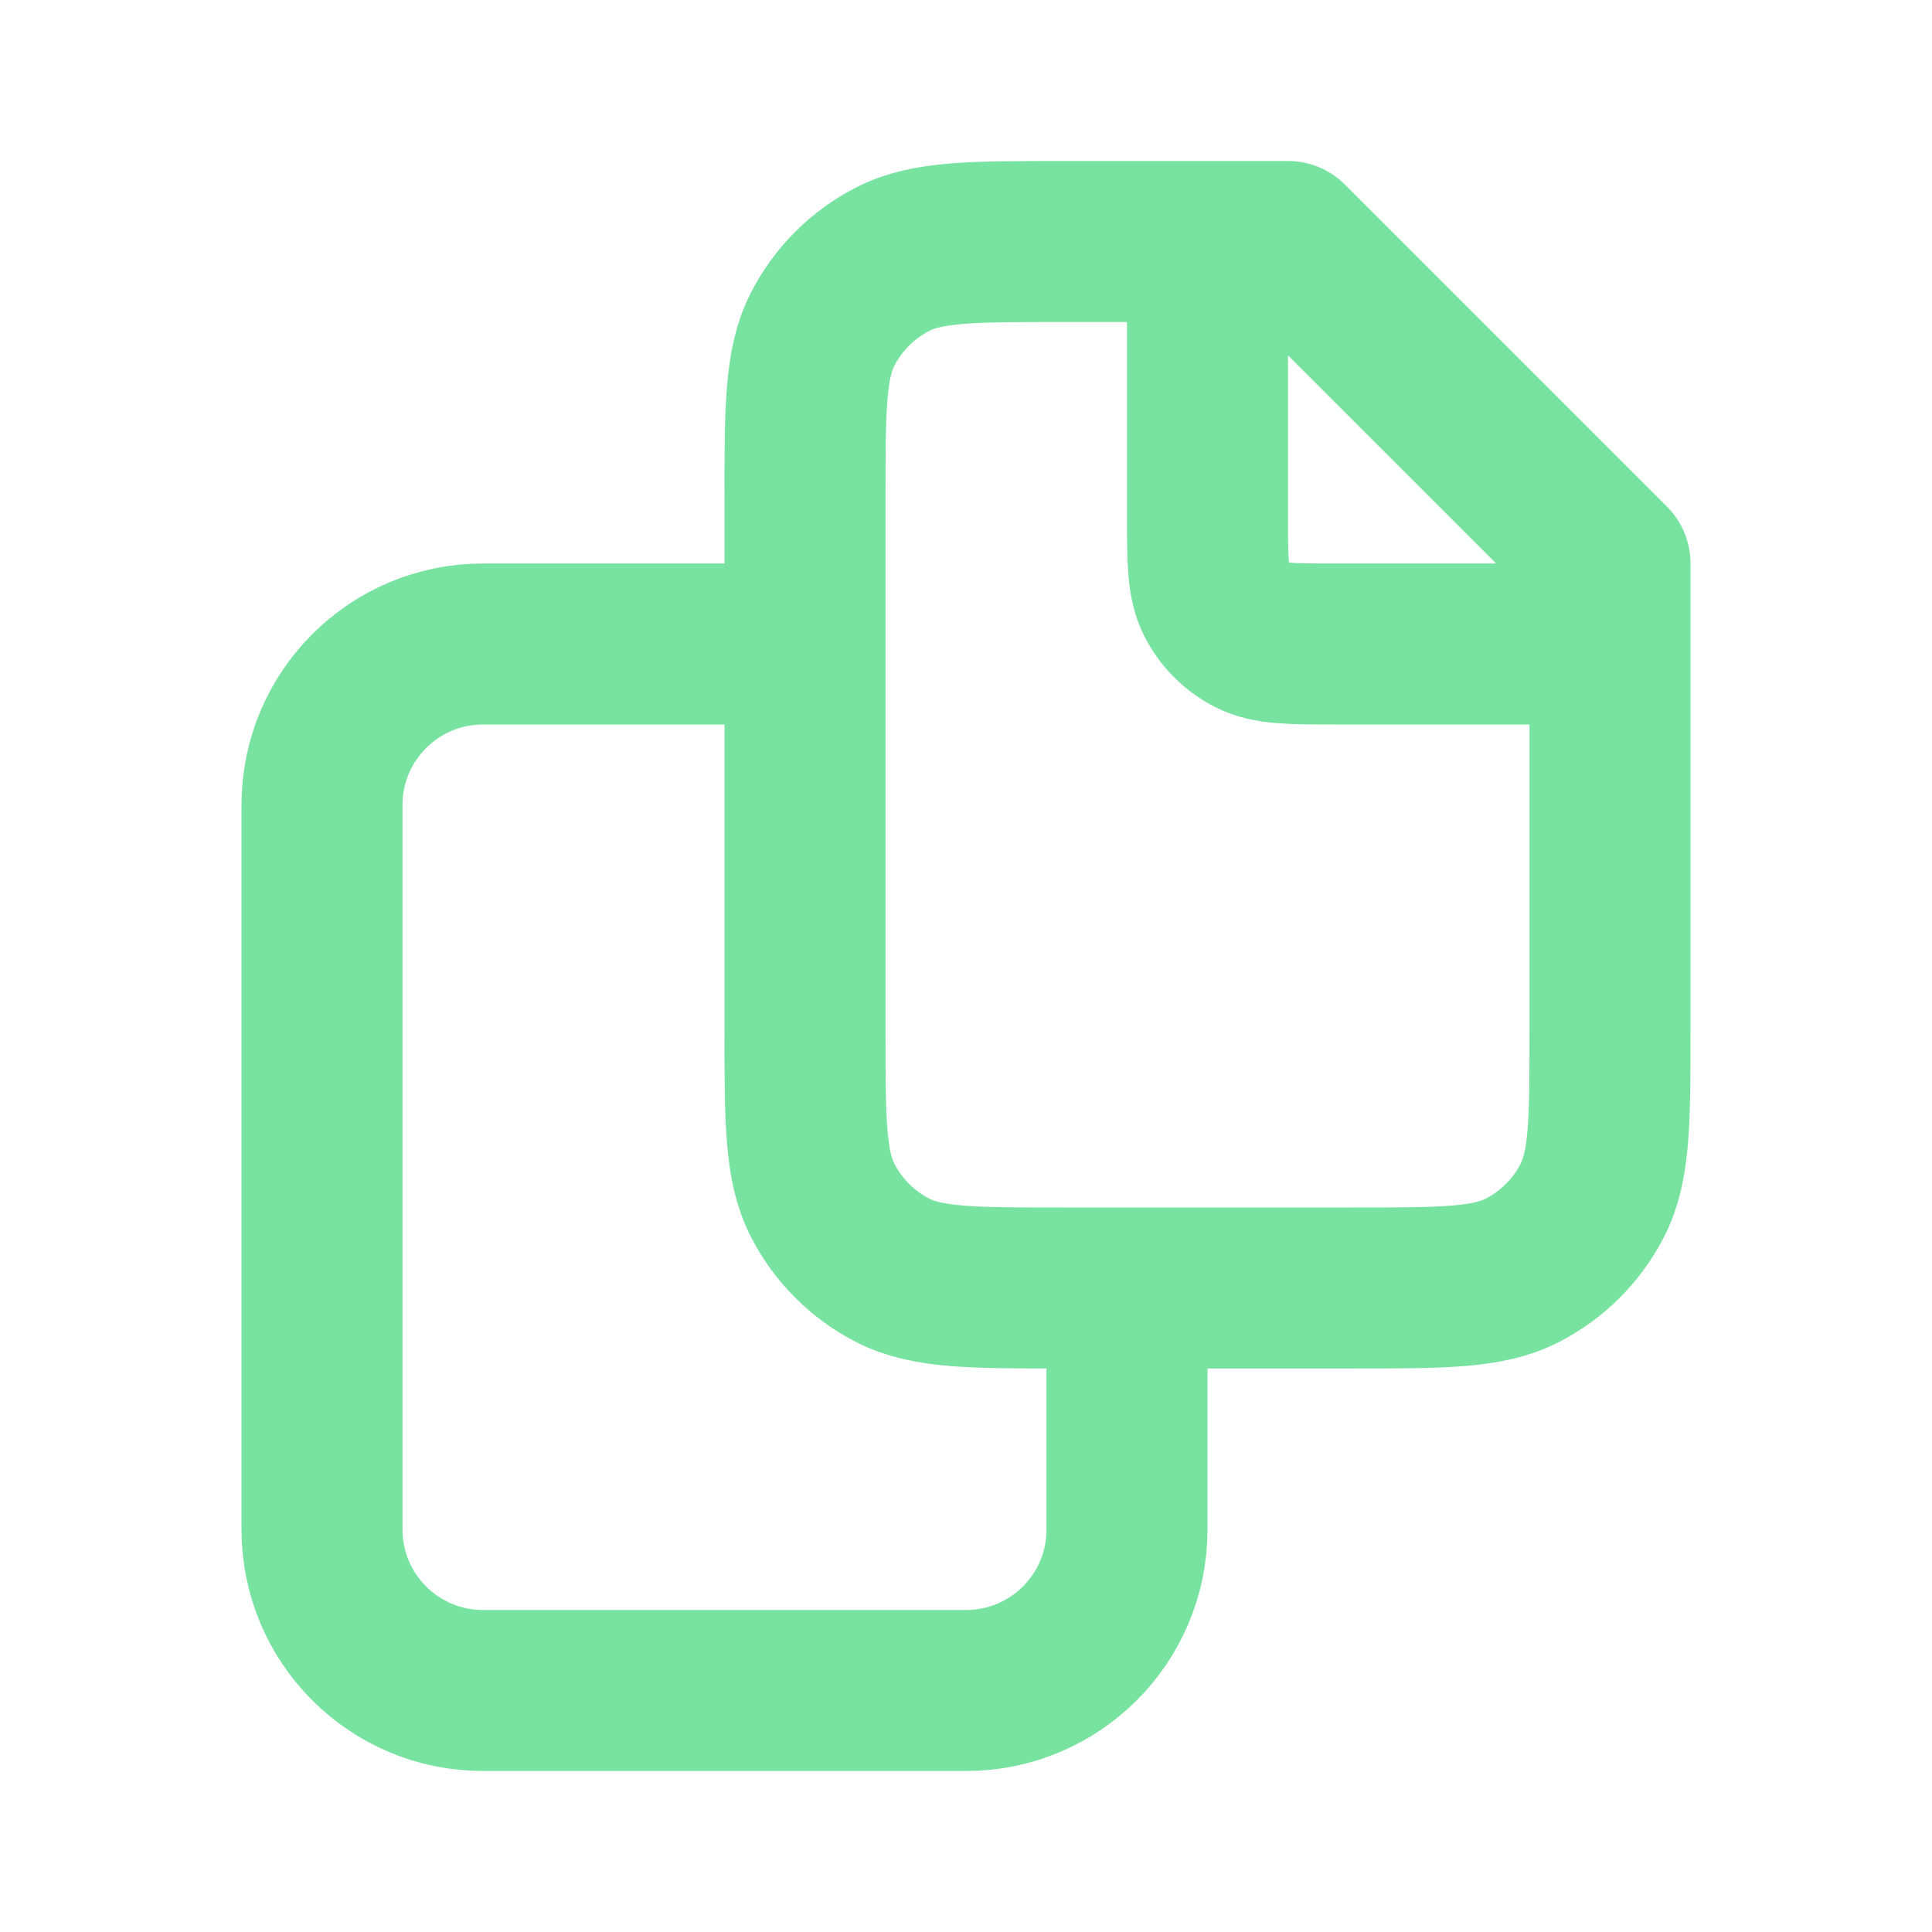 <?xml version="1.0" encoding="utf-8"?><!-- Uploaded to: SVG Repo, www.svgrepo.com, Generator: SVG Repo Mixer Tools -->
<svg width="800px" height="800px" viewBox="0 0 24 24" fill="none" xmlns="http://www.w3.org/2000/svg">
<path d="M15 3V6.4C15 6.96 15 7.24 15.109 7.454C15.205 7.642 15.358 7.795 15.546 7.891C15.76 8 16.04 8 16.6 8H20M10 8H6C4.895 8 4 8.895 4 10V19C4 20.105 4.895 21 6 21H12C13.105 21 14 20.105 14 19V16M16 3H13.2C12.08 3 11.52 3 11.092 3.218C10.716 3.41 10.41 3.716 10.218 4.092C10 4.52 10 5.08 10 6.2V12.8C10 13.92 10 14.48 10.218 14.908C10.41 15.284 10.716 15.59 11.092 15.782C11.52 16 12.08 16 13.2 16H16.8C17.92 16 18.48 16 18.908 15.782C19.284 15.59 19.59 15.284 19.782 14.908C20 14.48 20 13.92 20 12.8V7L16 3Z" stroke="#78e2a0" stroke-width="2" stroke-linejoin="round"/>
</svg>
